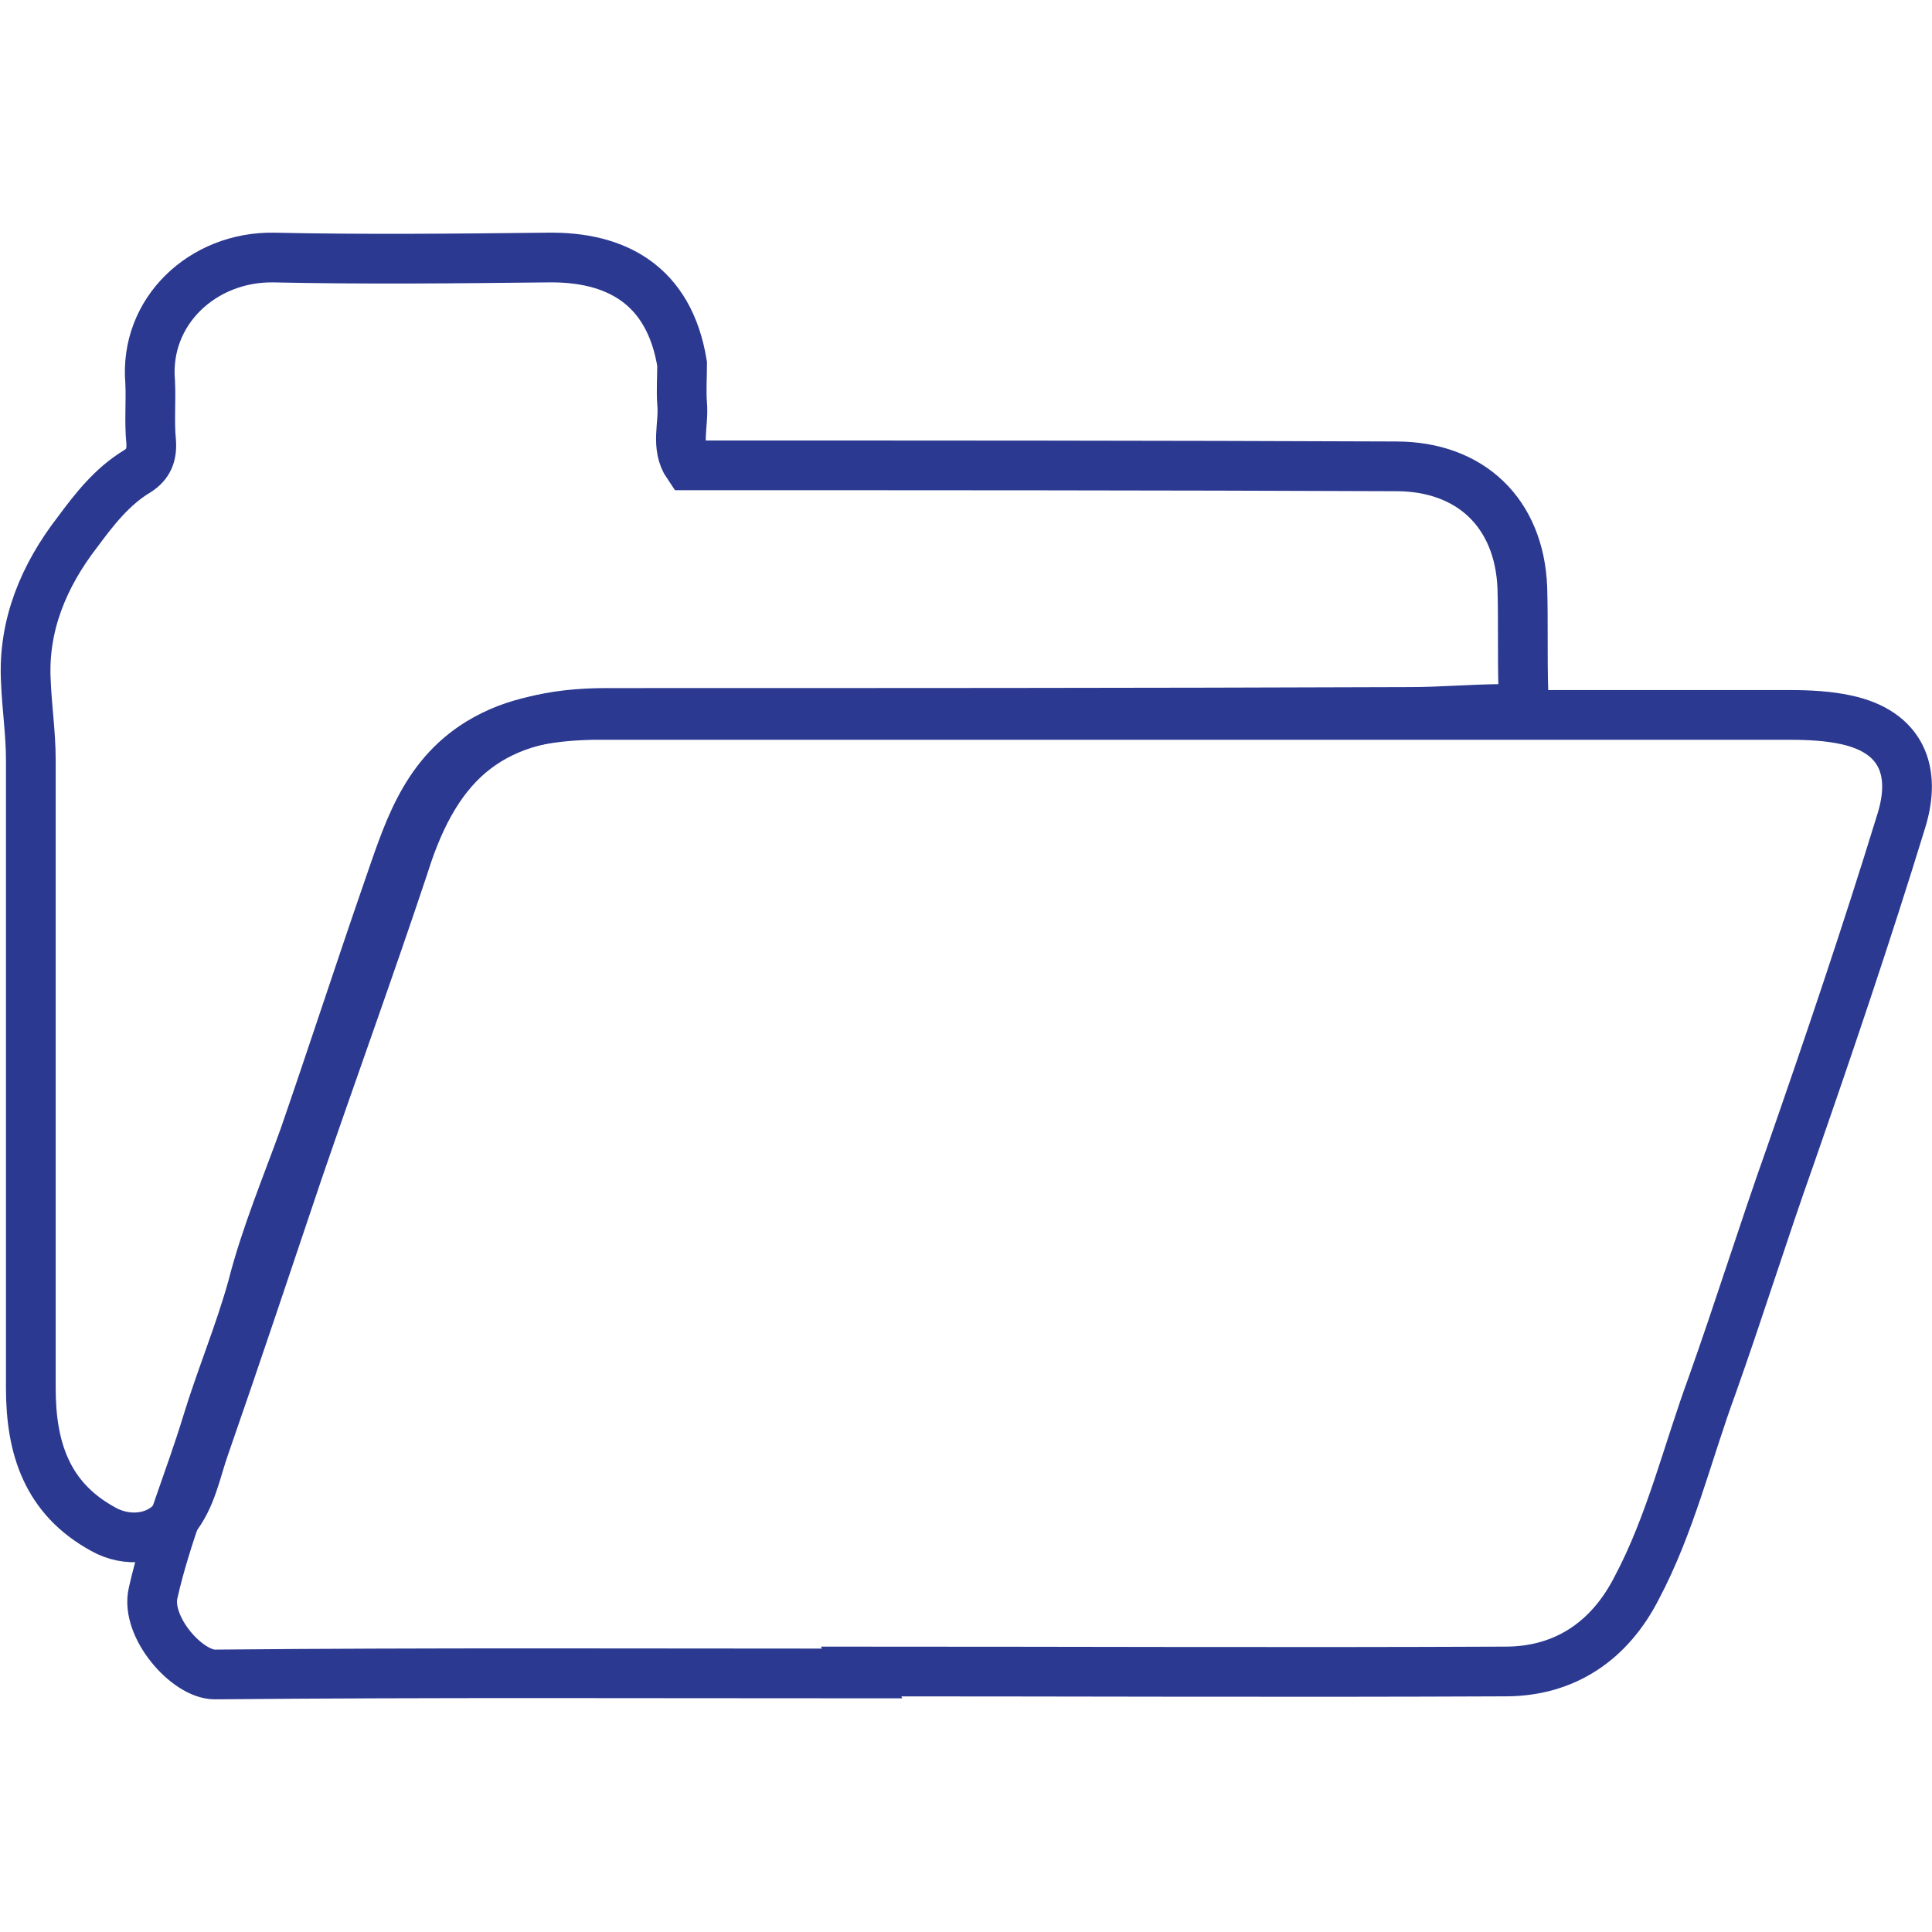 <?xml version="1.0" encoding="utf-8"?>
<!-- Generator: Adobe Illustrator 21.1.0, SVG Export Plug-In . SVG Version: 6.00 Build 0)  -->
<svg version="1.1" id="Layer_1" xmlns="http://www.w3.org/2000/svg" xmlns:xlink="http://www.w3.org/1999/xlink" x="0px" y="0px"
	 viewBox="0 -23.4 194.3 194.3" style="enable-background:new 0 0 194.3 147.5;" xml:space="preserve">
<style type="text/css">
	.st0{fill:none;stroke:#2B3990;stroke-width:5;stroke-miterlimit:10;}
</style>
<g>
	<path class="st0" d="M86.7,144.9c-21.7,0-43.4-0.1-65.1,0.1c-2.8,0-7-4.8-6.2-8.2c1.3-5.8,3.7-11.4,5.4-17
		c1.4-4.6,3.3-9.1,4.6-13.8c1.3-5.1,3.4-10.1,5.2-15.1c2.8-8.1,5.5-16.4,8.3-24.5c2-5.7,3.6-11.6,9.3-15.1c3.6-2.2,7.4-2.7,11.4-2.8
		c28.3,0,56.6,0,85,0c11.8,0,23.6,0,35.4,0c1.9,0,3.9,0.1,5.7,0.5c5.5,1.2,7.1,5.1,5.5,10.2c-3.5,11.4-7.3,22.6-11.2,33.8
		c-2.7,7.6-5.1,15.3-7.8,22.9c-2.5,6.8-4.2,14-7.6,20.4c-2.7,5.3-7.2,8.4-13.2,8.4c-21.6,0.1-43.2,0-64.8,0
		C86.7,144.9,86.7,144.9,86.7,144.9z"/>
	<path class="st0" d="M69.2,23.4c23.7,0,47.4,0,71.2,0.1c7.5,0,12.4,4.7,12.7,12.2c0.1,3.4,0,6.8,0.1,10.2c0,1.4-0.4,2-1.8,2
		c-3.2,0-6.4,0.3-9.6,0.3c-26.9,0.1-53.9,0.1-80.8,0.1c-11.3,0-17,4.5-20.4,15.4C37.2,73.9,33.5,84.1,30,94.3
		c-3.1,9.2-6.2,18.5-9.4,27.7c-0.9,2.5-1.3,5.2-3.1,7.4c-1.7,2.1-4.8,2.3-7.1,1c-5.7-3.1-7.3-8.2-7.3-14.2c0-21.1,0-42.1,0-63.2
		c0-2.6-0.4-5.3-0.5-7.9c-0.3-5.6,1.8-10.6,5.2-15c1.7-2.3,3.5-4.6,6-6.1c1.1-0.7,1.5-1.6,1.4-3C15,19,15.2,17,15.1,15
		C14.5,7.9,20.4,2.4,27.5,2.5c9.2,0.2,18.4,0.1,27.6,0c6.8-0.1,12.2,2.7,13.5,10.7c0,1.3-0.1,2.7,0,4C68.8,19.3,67.9,21.5,69.2,23.4
		z"/>
</g>
</svg>
